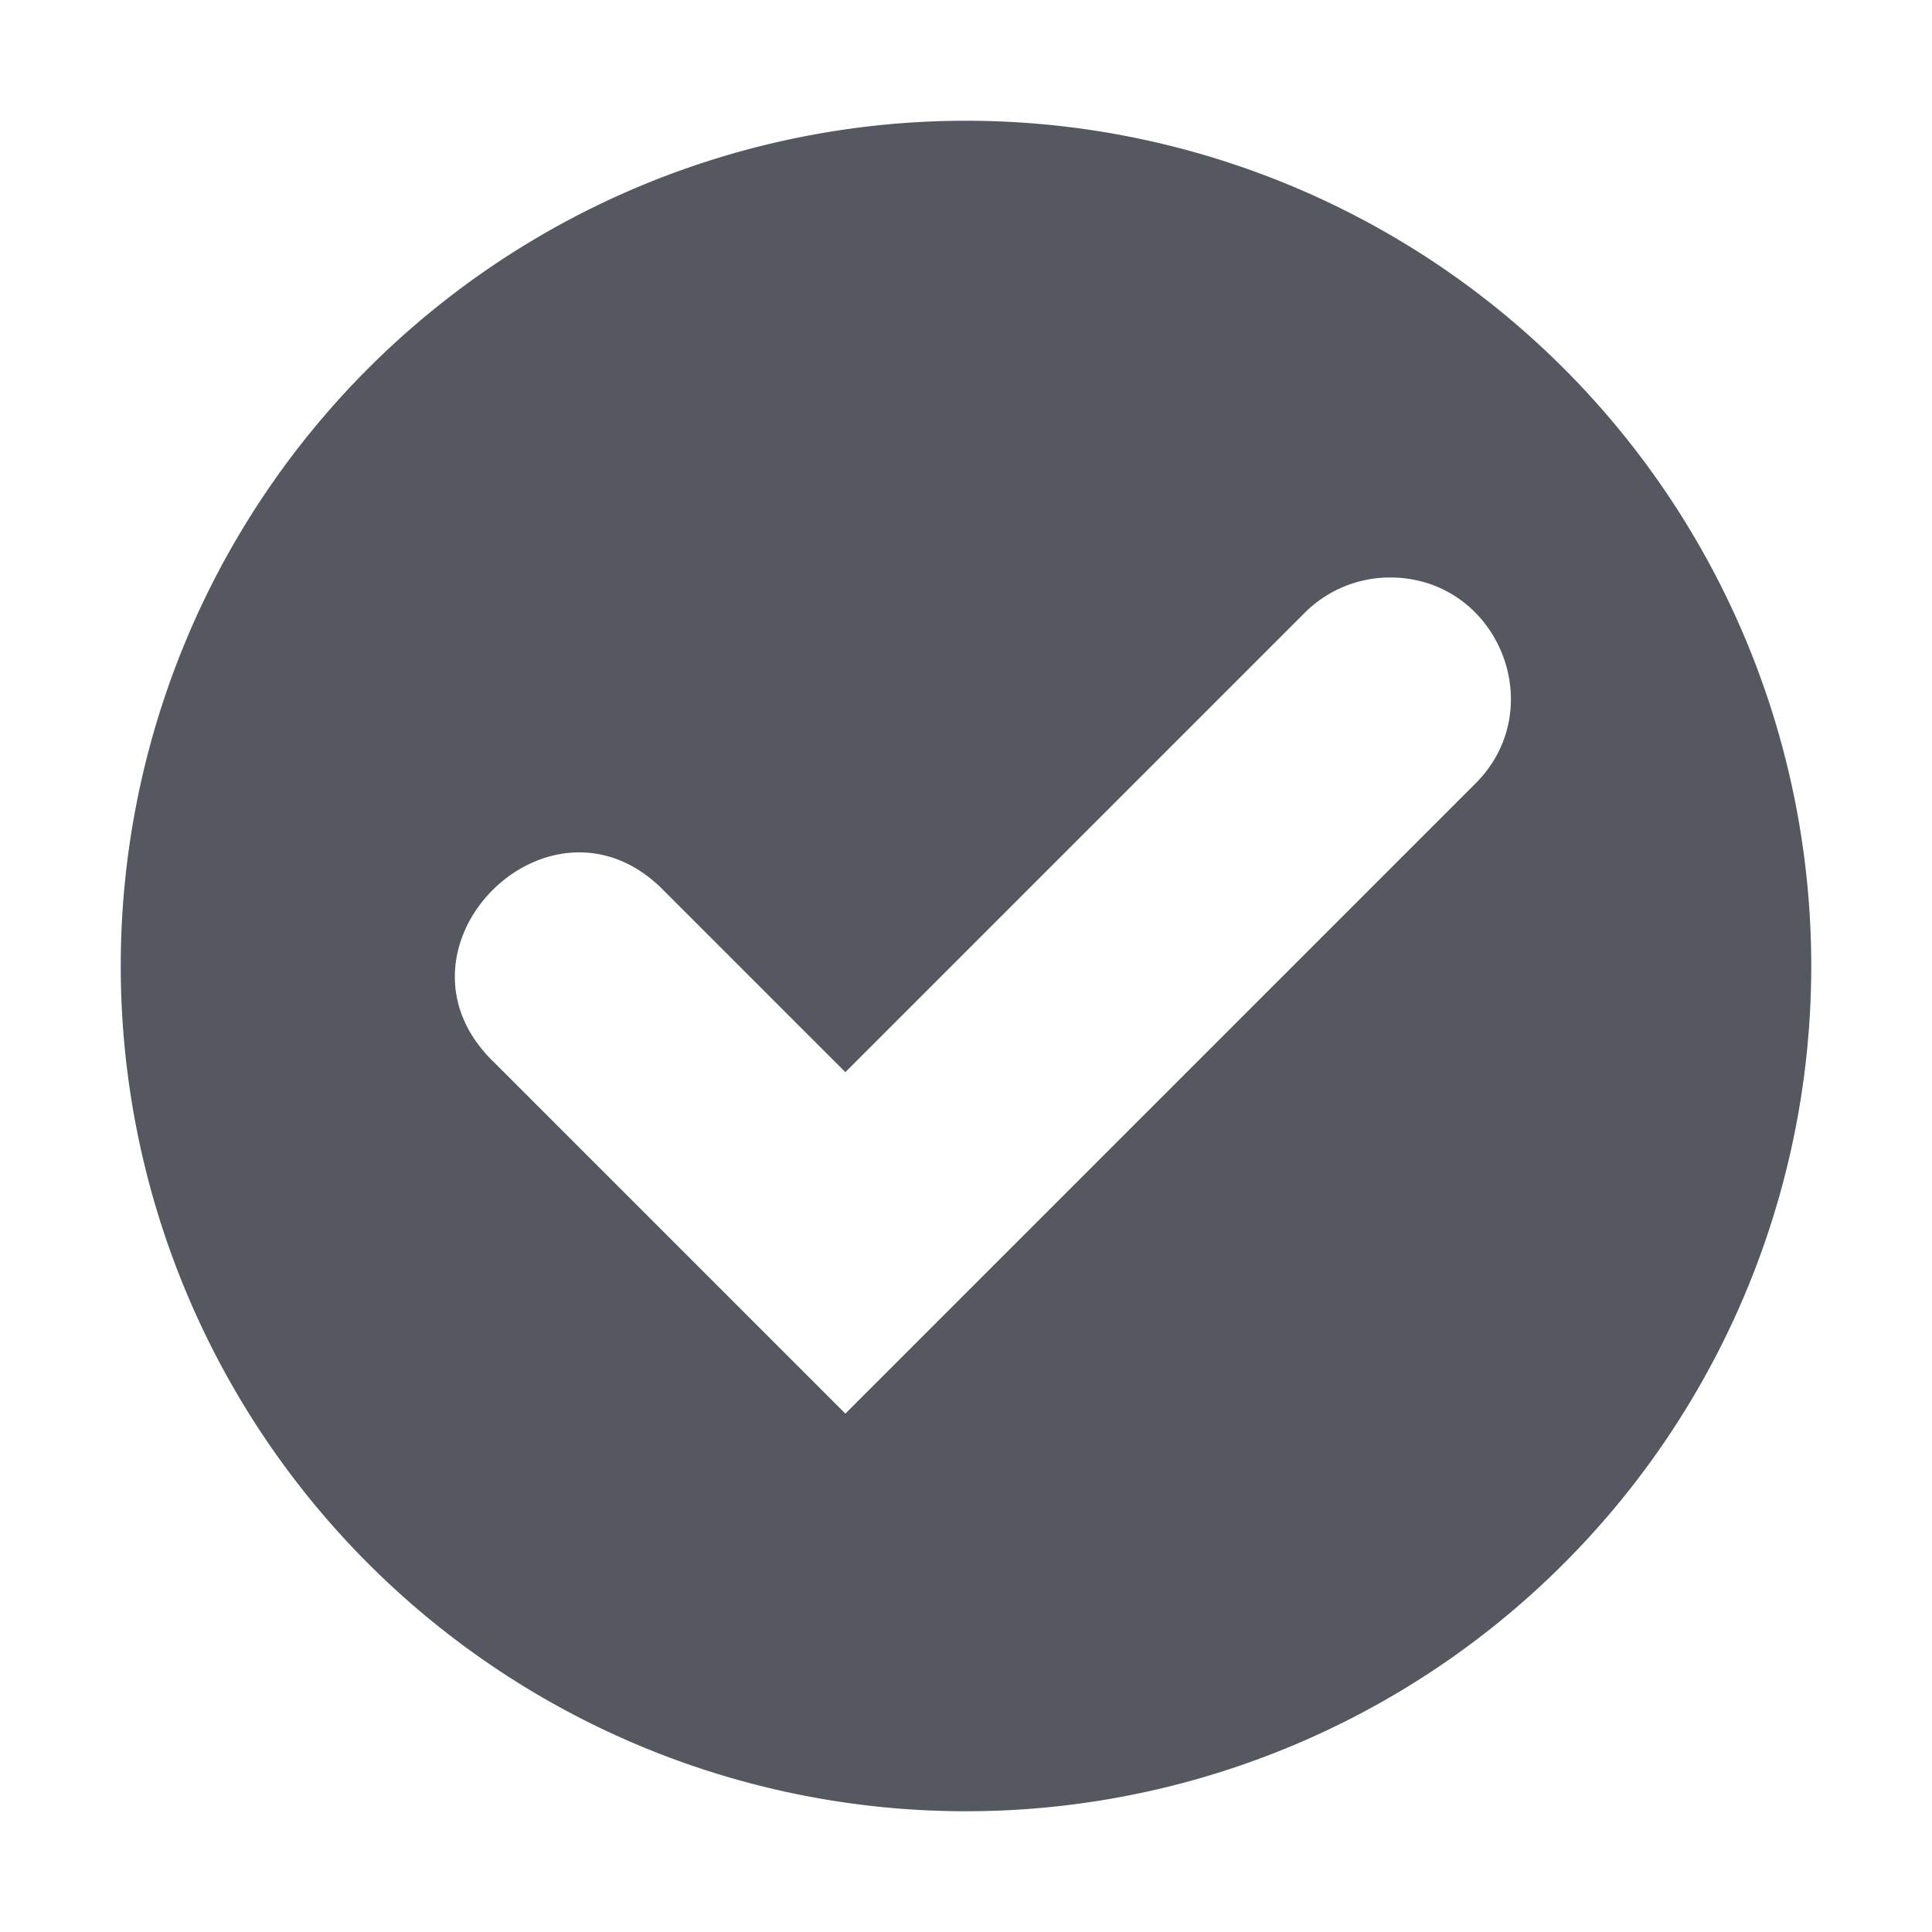 <?xml version="1.0" encoding="UTF-8" standalone="no"?>
<svg
   height="16"
   width="16"
   version="1.1"
   id="svg1"
   xmlns="http://www.w3.org/2000/svg"
   xmlns:svg="http://www.w3.org/2000/svg">
  <defs
     id="defs1" />
  <g
     transform="translate(-1073.05 187)"
     id="g1"
     style="fill:#555761">
    <path
       color="#000"
       d="M1081.05-186a7 7 0 1 0 0 14 7 7 0 0 0 0-14zm3.481 3.783c.912-.026 1.38 1.081.727 1.717l-5.207 5.207-2.907-2.907c-.982-.942.471-2.396 1.414-1.414l1.493 1.493 3.793-3.793a1 1 0 0 1 .687-.303z"
       fill="#666"
       overflow="visible"
       style="marker:none;fill:#555761"
       id="path1" />
  </g>
</svg>
